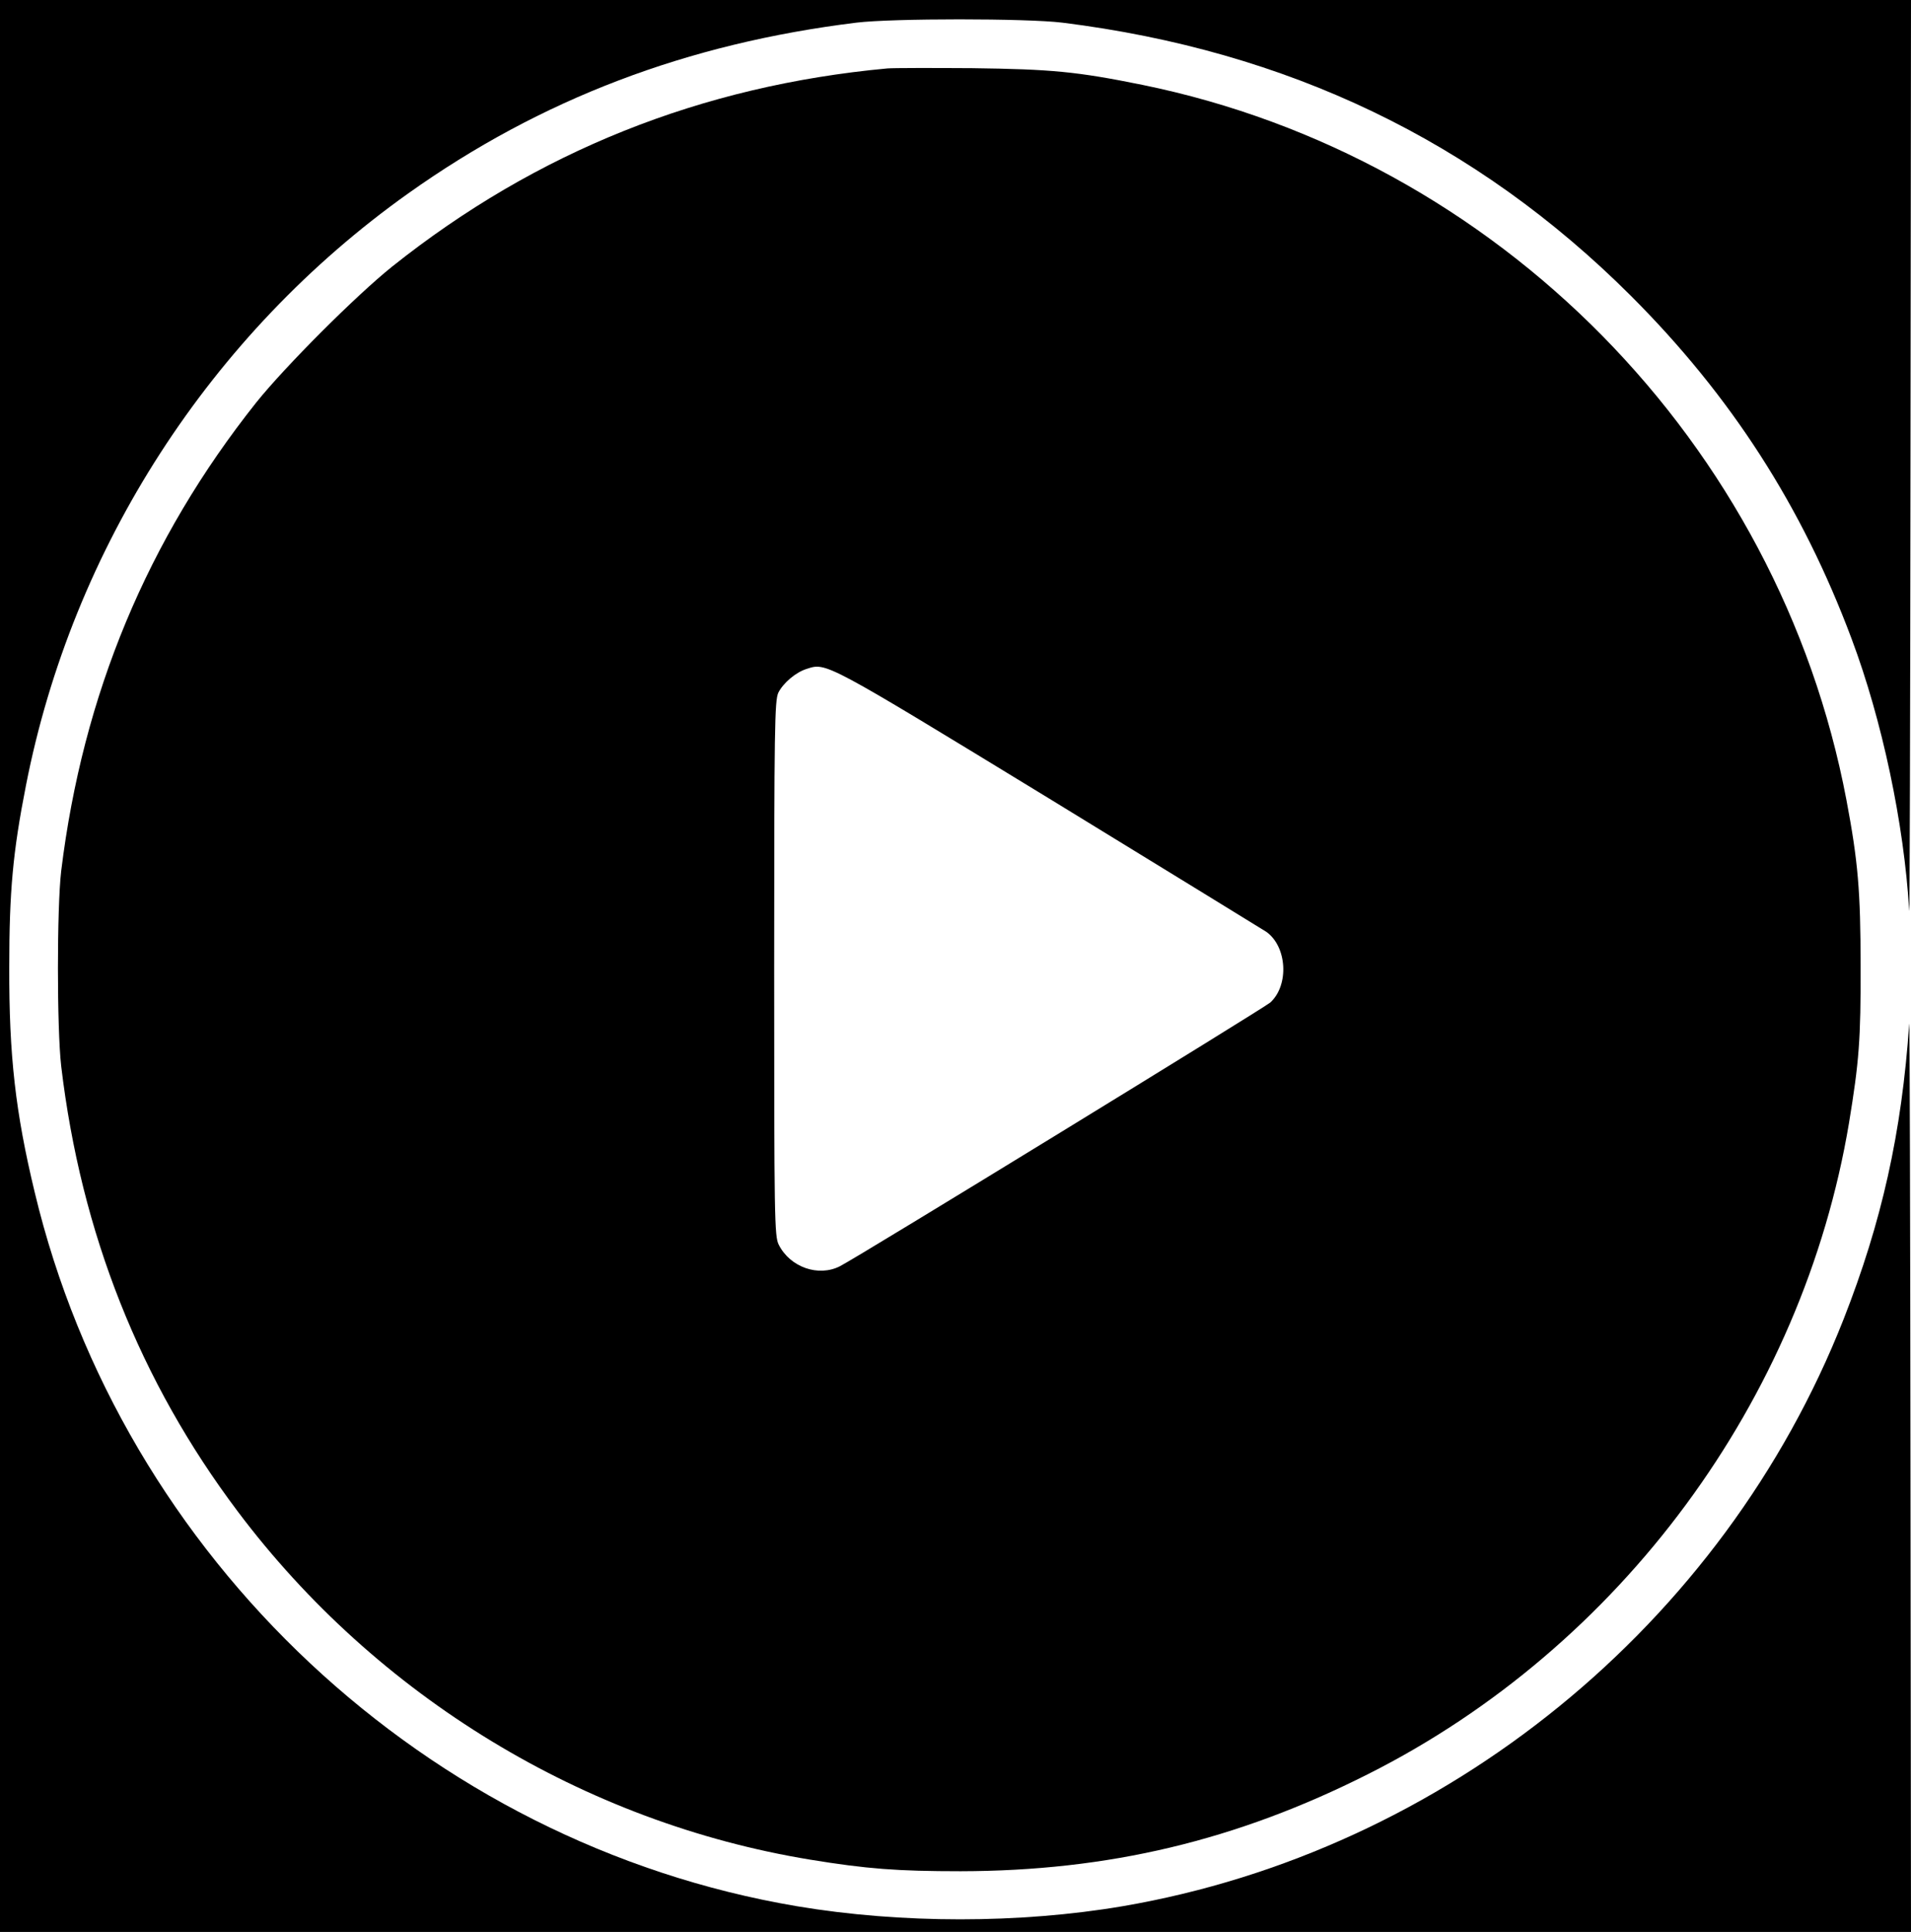 <?xml version="1.0" standalone="no"?>
<!DOCTYPE svg PUBLIC "-//W3C//DTD SVG 20010904//EN"
 "http://www.w3.org/TR/2001/REC-SVG-20010904/DTD/svg10.dtd">
<svg version="1.0" xmlns="http://www.w3.org/2000/svg"
 width="743pt" height="751pt" viewBox="0 0 743 751"
 preserveAspectRatio="xMidYMid meet">
<g transform="translate(0,751) scale(0.1,-0.1)"
fill="#000000" stroke="none">
<path d="M0 3755 l0 -3755 3715 0 3715 0 -2 1788 c-1 983 -3 1767 -5 1742 -29
-424 -107 -771 -255 -1148 -467 -1187 -1548 -2067 -2803 -2282 -401 -68 -862
-68 -1267 0 -1438 243 -2623 1353 -2963 2775 -75 311 -100 532 -99 875 0 294
14 448 65 707 181 924 717 1754 1486 2301 516 367 1084 583 1743 664 140 17
660 17 800 0 876 -109 1608 -460 2211 -1062 389 -389 665 -817 858 -1333 119
-317 204 -719 224 -1057 2 -30 4 754 5 1743 l2 1797 -3715 0 -3715 0 0 -3755z"/>
<path d="M3450 7244 c-723 -67 -1364 -323 -1925 -770 -141 -113 -416 -388
-529 -529 -423 -532 -674 -1135 -758 -1820 -17 -144 -17 -613 0 -760 77 -648
306 -1225 686 -1730 541 -720 1348 -1210 2226 -1354 220 -36 339 -45 585 -45
574 1 1072 119 1585 378 981 494 1689 1454 1869 2531 39 237 46 325 45 610 0
290 -10 407 -55 645 -263 1388 -1356 2498 -2737 2780 -256 52 -355 61 -662 65
-157 1 -305 1 -330 -1z m624 -2835 c451 -276 833 -511 849 -521 81 -57 90
-207 16 -275 -25 -22 -1602 -989 -1673 -1025 -84 -43 -194 -4 -238 83 -17 32
-18 104 -18 1072 0 942 2 1042 16 1074 19 38 68 80 111 93 76 25 70 28 937
-501z"/>
</g>
</svg>
